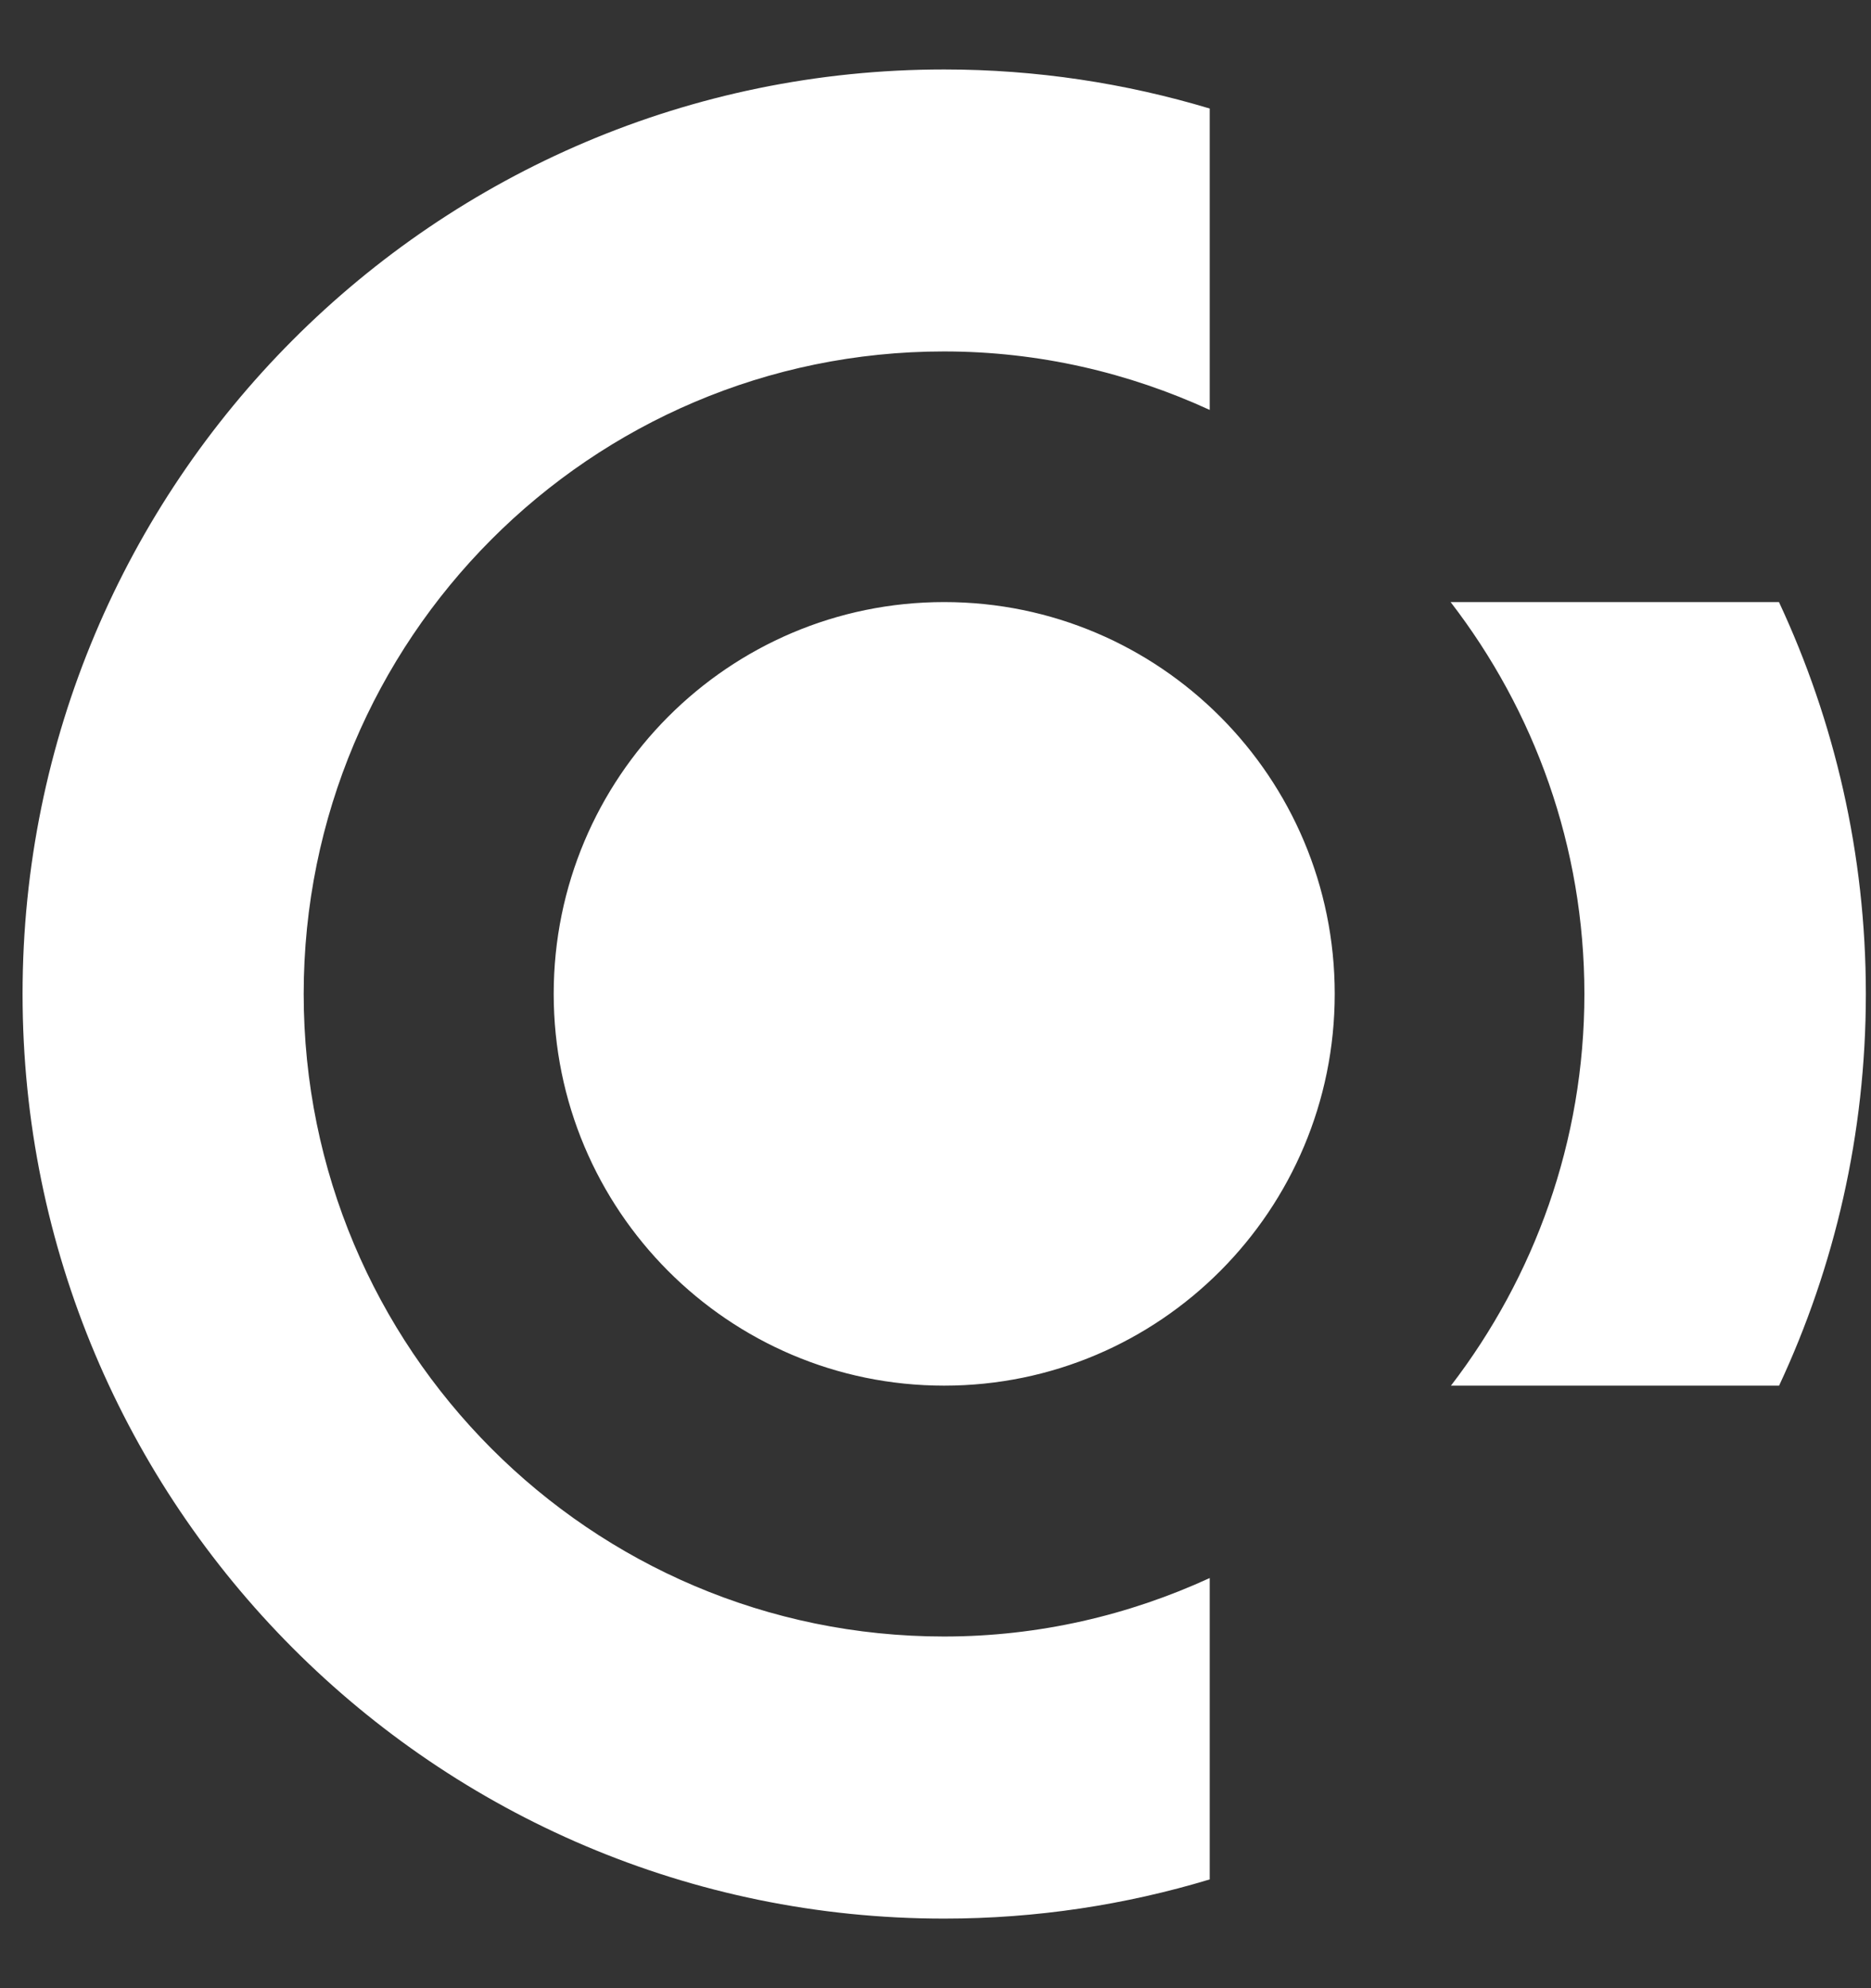 <svg width="16" height="17" viewBox="0 0 16 17" fill="none" xmlns="http://www.w3.org/2000/svg">
<rect x="0" y="0" width="16" height="17" fill="#333333" stroke="none"/>
<path fill-rule="evenodd" clip-rule="evenodd" d="M15.214 11.848H12.408C13.12 10.92 13.549 9.761 13.549 8.499C13.549 7.236 13.12 6.076 12.405 5.148H15.213C15.688 6.166 15.956 7.301 15.956 8.499C15.956 9.696 15.689 10.831 15.214 11.848ZM8.074 11.848C6.23 11.848 4.735 10.348 4.735 8.498C4.735 6.648 6.23 5.148 8.074 5.148C9.919 5.148 11.414 6.648 11.414 8.498C11.414 10.348 9.919 11.848 8.074 11.848ZM2.597 8.499C2.597 11.534 5.048 13.993 8.073 13.993C8.885 13.993 9.652 13.811 10.345 13.493V16.07C9.626 16.287 8.864 16.405 8.074 16.405C3.722 16.405 0.193 12.866 0.193 8.499C0.193 4.133 3.722 0.594 8.074 0.594C8.864 0.594 9.626 0.712 10.345 0.928V3.505C9.652 3.187 8.885 3.005 8.073 3.005C5.048 3.005 2.597 5.465 2.597 8.499Z" fill="white"/>
</svg>

